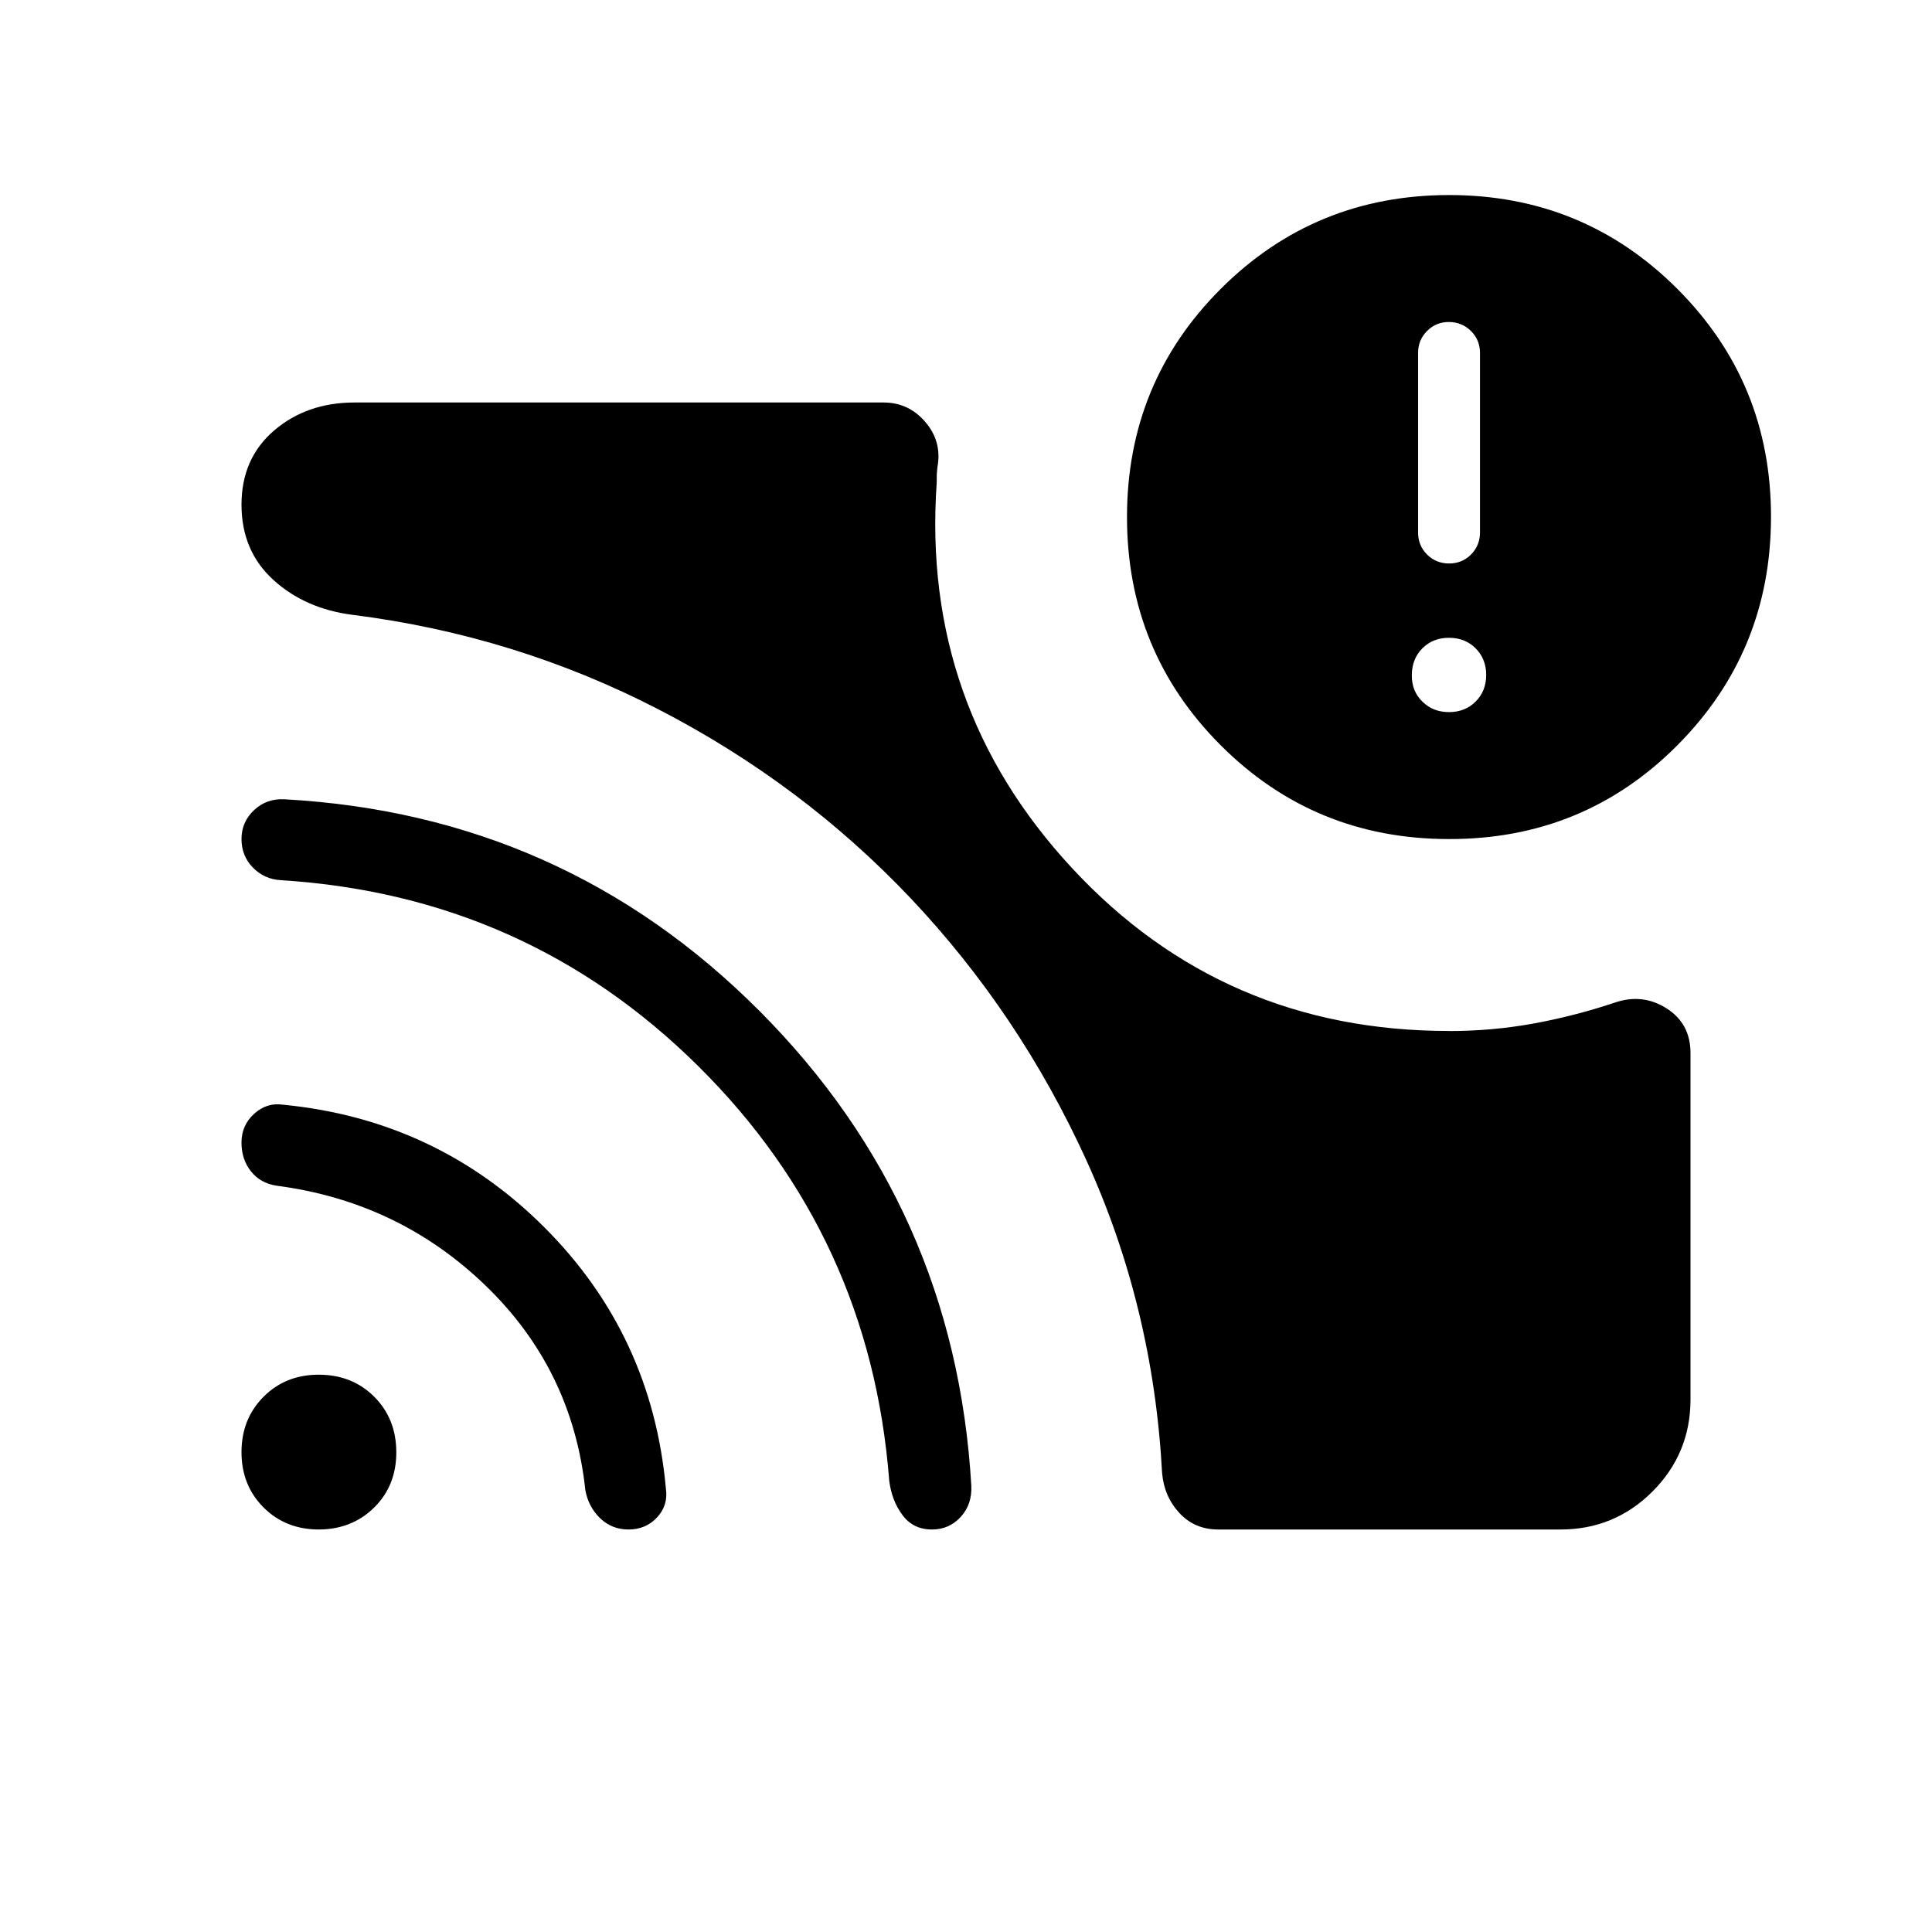 <svg xmlns="http://www.w3.org/2000/svg" width="3em" height="3em" viewBox="0 0 24 24"><path fill="currentColor" d="M18 8.846q.2 0 .33-.13q.132-.131.132-.331t-.131-.331T18 7.923t-.33.13t-.132.332t.131.33q.131.131.331.131M18 7q.162 0 .273-.111t.112-.273V4.385q0-.162-.112-.273T18 4t-.273.112t-.111.273v2.23q0 .162.111.273T18 7m0 5.808q.533 0 1.043-.092q.51-.093 1.007-.258q.348-.123.649.066t.301.557v4.304q0 .67-.472 1.143q-.472.472-1.143.472h-4.252q-.292 0-.482-.205t-.215-.497q-.111-2.067-.943-3.89t-2.18-3.249q-1.35-1.426-3.131-2.346t-3.8-1.175q-.592-.075-.987-.435T3 6.269t.405-.921T4.402 5h6.575q.31 0 .517.241q.208.242.152.557q-.006.046-.009.098L11.636 6q-.193 2.766 1.684 4.787t4.68 2.02m0-2.384q-1.671 0-2.835-1.164Q14 8.094 14 6.423t1.165-2.835T18 2.423t2.836 1.165T22 6.423t-1.164 2.836T18 10.423M3.962 19q-.414 0-.688-.274T3 18.039t.274-.688t.688-.274t.687.274t.274.688t-.274.687t-.687.274m3.846 0q-.208 0-.354-.141q-.146-.142-.183-.35q-.16-1.498-1.24-2.54t-2.596-1.24q-.202-.031-.319-.18T3 14.192q0-.213.157-.356t.359-.113q1.907.185 3.246 1.523t1.51 3.246q.03.208-.11.358t-.354.15m3.769 0q-.233 0-.366-.179q-.134-.179-.165-.43q-.234-3.028-2.372-5.147t-5.183-2.31q-.208-.011-.35-.157Q3 10.631 3 10.423q0-.214.157-.36q.156-.146.377-.134q3.468.19 5.899 2.628t2.633 5.899q.011.232-.132.388t-.357.156"/></svg>